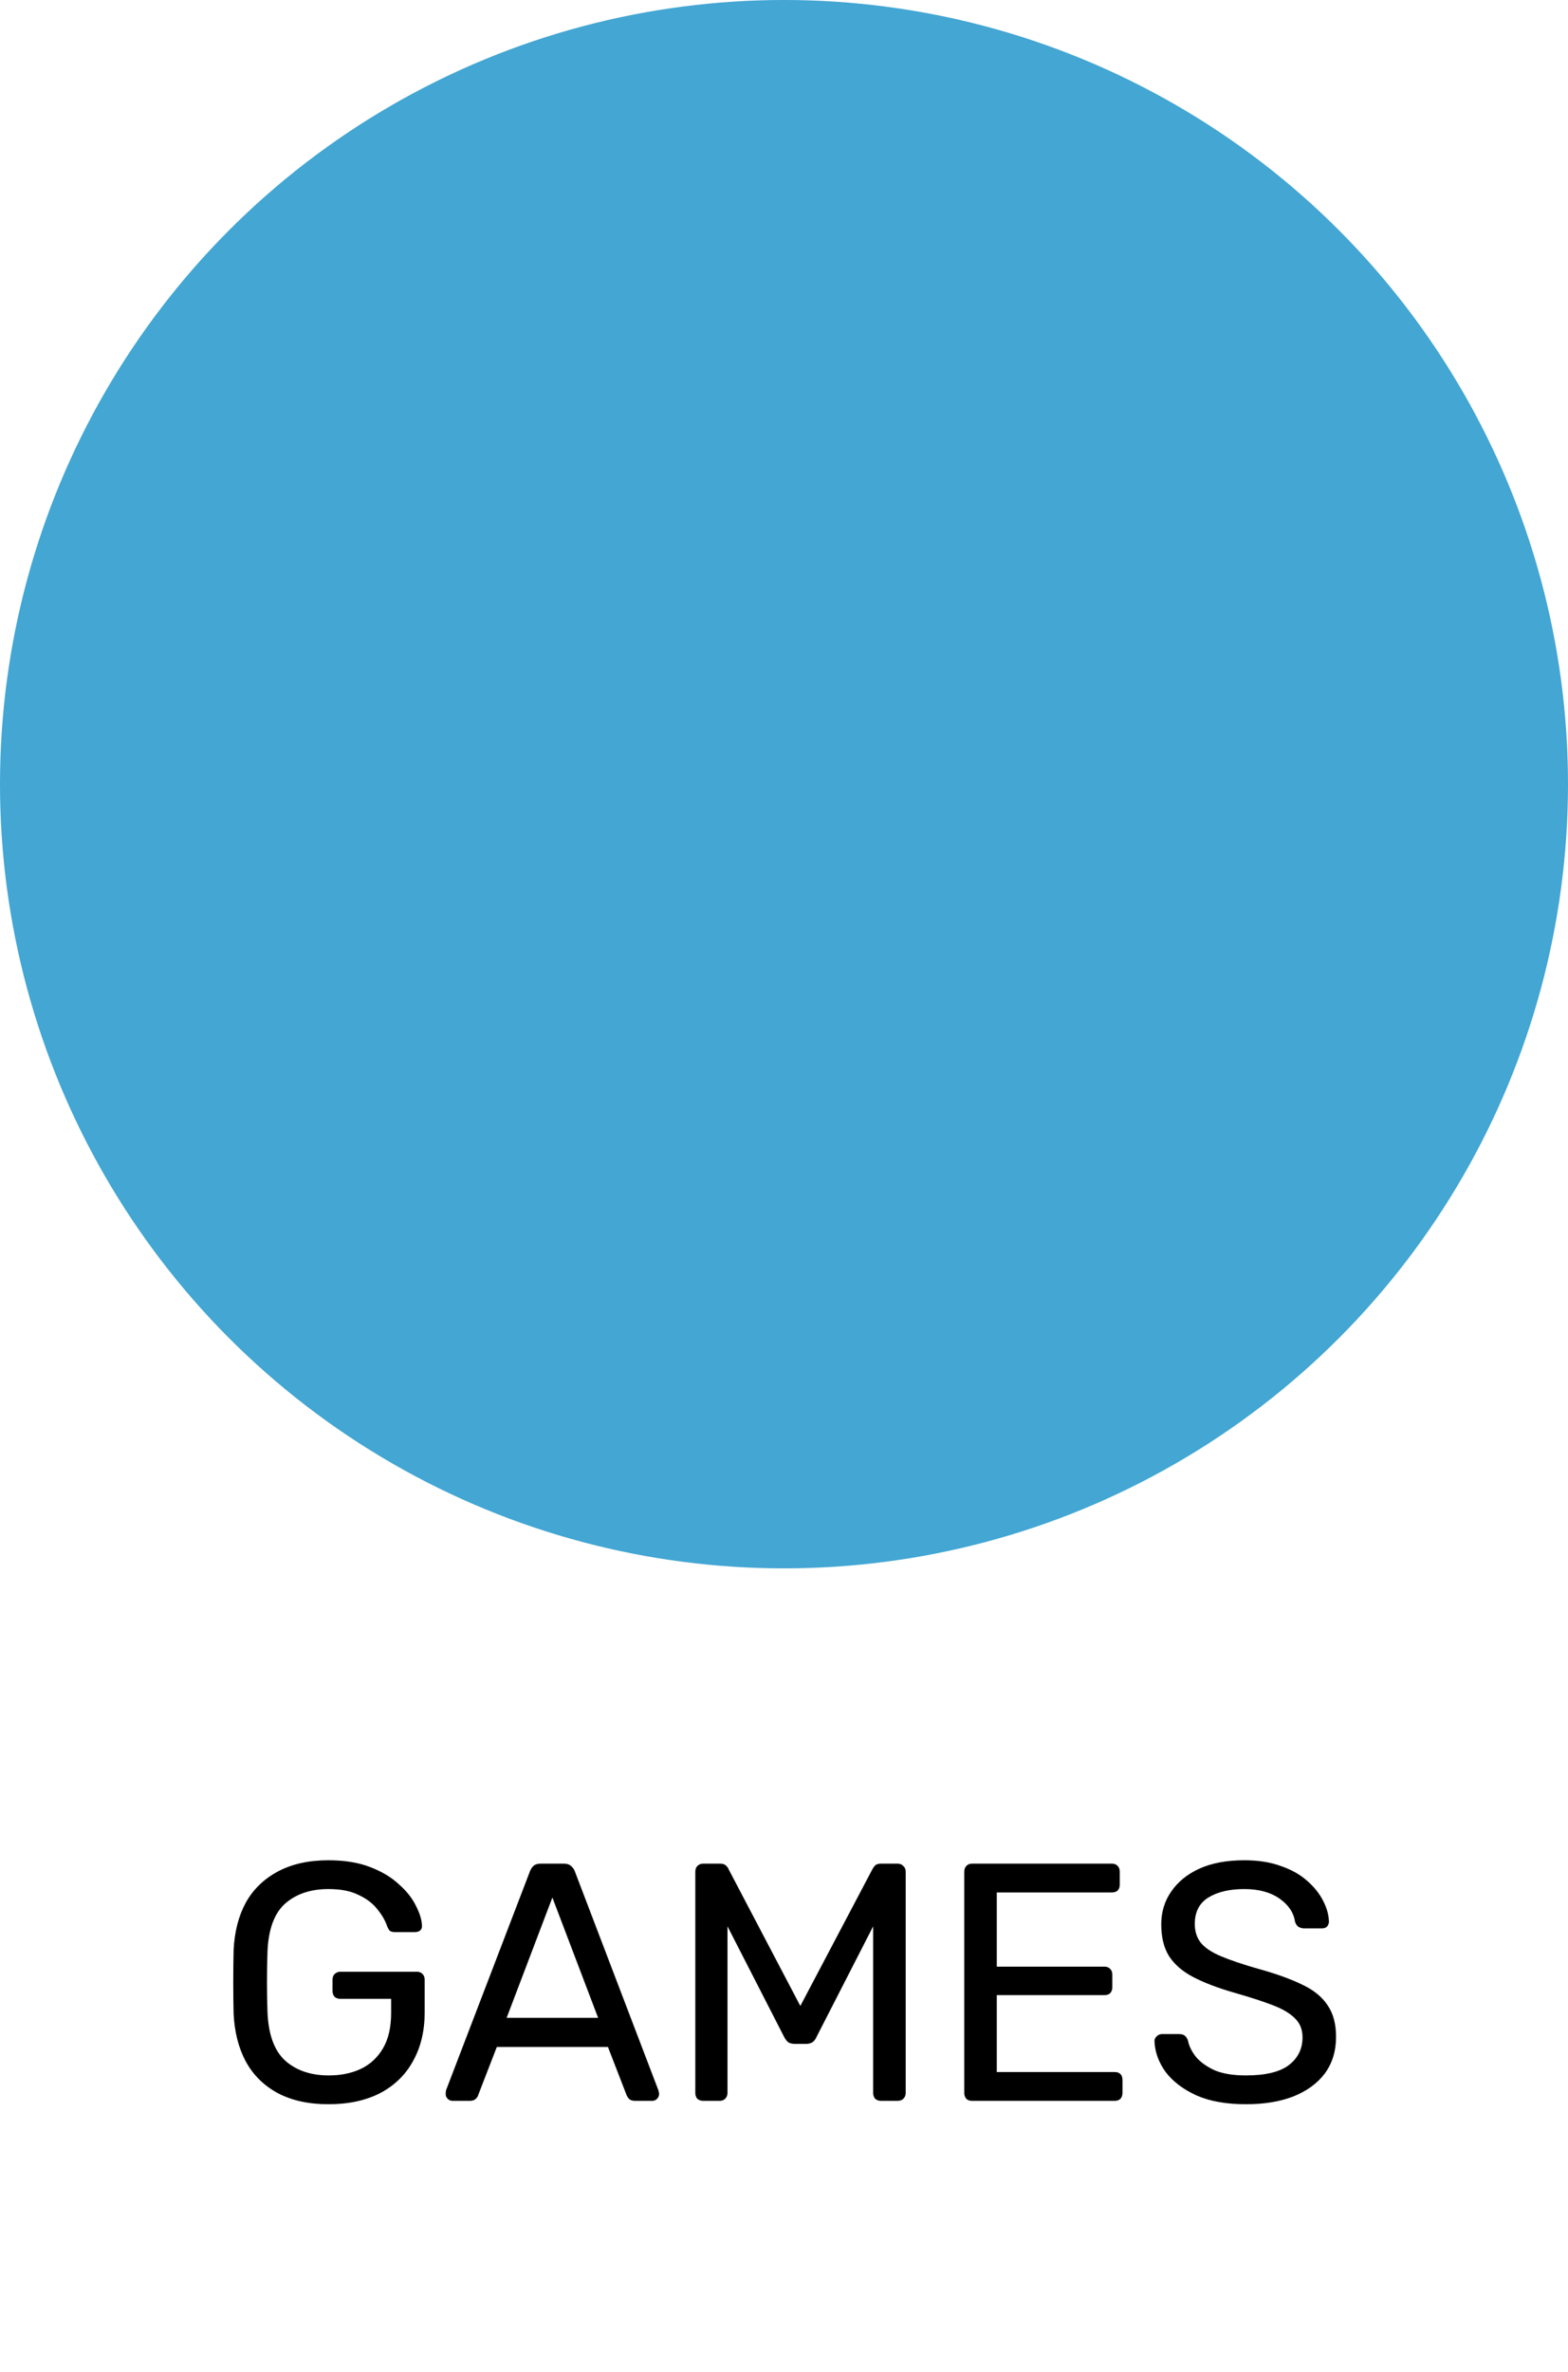 <svg width="162" height="245" viewBox="0 0 162 245" fill="none" xmlns="http://www.w3.org/2000/svg">
<path d="M33.935 217.35C31.882 217.35 30.132 216.965 28.685 216.195C27.262 215.425 26.165 214.34 25.395 212.94C24.648 211.54 24.228 209.895 24.135 208.005C24.112 206.978 24.1 205.893 24.1 204.75C24.1 203.583 24.112 202.475 24.135 201.425C24.228 199.535 24.648 197.902 25.395 196.525C26.165 195.148 27.273 194.075 28.72 193.305C30.167 192.535 31.905 192.15 33.935 192.15C35.592 192.15 37.027 192.383 38.24 192.85C39.453 193.317 40.445 193.912 41.215 194.635C42.008 195.335 42.592 196.07 42.965 196.84C43.362 197.61 43.572 198.287 43.595 198.87C43.618 199.08 43.56 199.255 43.42 199.395C43.28 199.512 43.093 199.57 42.86 199.57H40.795C40.562 199.57 40.387 199.523 40.27 199.43C40.177 199.337 40.083 199.173 39.99 198.94C39.78 198.333 39.43 197.738 38.94 197.155C38.473 196.572 37.832 196.093 37.015 195.72C36.222 195.323 35.195 195.125 33.935 195.125C32.092 195.125 30.598 195.627 29.455 196.63C28.335 197.633 27.728 199.29 27.635 201.6C27.565 203.677 27.565 205.753 27.635 207.83C27.728 210.163 28.347 211.843 29.49 212.87C30.633 213.873 32.127 214.375 33.97 214.375C35.207 214.375 36.303 214.153 37.26 213.71C38.24 213.243 39.01 212.532 39.57 211.575C40.13 210.618 40.41 209.405 40.41 207.935V206.465H35.16C34.927 206.465 34.728 206.395 34.565 206.255C34.425 206.092 34.355 205.882 34.355 205.625V204.505C34.355 204.248 34.425 204.05 34.565 203.91C34.728 203.747 34.927 203.665 35.16 203.665H43.07C43.327 203.665 43.525 203.747 43.665 203.91C43.805 204.05 43.875 204.248 43.875 204.505V207.865C43.875 209.778 43.478 211.447 42.685 212.87C41.915 214.293 40.783 215.402 39.29 216.195C37.797 216.965 36.012 217.35 33.935 217.35ZM46.745 217C46.558 217 46.395 216.93 46.255 216.79C46.115 216.65 46.045 216.487 46.045 216.3C46.045 216.183 46.056 216.055 46.08 215.915L54.76 193.27C54.853 193.037 54.981 192.85 55.145 192.71C55.308 192.57 55.553 192.5 55.88 192.5H58.26C58.563 192.5 58.796 192.57 58.96 192.71C59.146 192.85 59.286 193.037 59.38 193.27L68.025 215.915C68.071 216.055 68.095 216.183 68.095 216.3C68.095 216.487 68.025 216.65 67.885 216.79C67.745 216.93 67.581 217 67.395 217H65.61C65.33 217 65.12 216.93 64.98 216.79C64.863 216.65 64.781 216.522 64.735 216.405L62.81 211.435H51.33L49.405 216.405C49.381 216.522 49.3 216.65 49.16 216.79C49.02 216.93 48.81 217 48.53 217H46.745ZM52.345 208.425H61.795L57.07 196L52.345 208.425ZM72.642 217C72.409 217 72.21 216.93 72.047 216.79C71.907 216.627 71.837 216.428 71.837 216.195V193.34C71.837 193.083 71.907 192.885 72.047 192.745C72.21 192.582 72.409 192.5 72.642 192.5H74.392C74.672 192.5 74.882 192.57 75.022 192.71C75.162 192.85 75.244 192.967 75.267 193.06L82.687 207.2L90.142 193.06C90.189 192.967 90.27 192.85 90.387 192.71C90.527 192.57 90.737 192.5 91.017 192.5H92.732C92.989 192.5 93.187 192.582 93.327 192.745C93.49 192.885 93.572 193.083 93.572 193.34V216.195C93.572 216.428 93.49 216.627 93.327 216.79C93.187 216.93 92.989 217 92.732 217H91.017C90.784 217 90.585 216.93 90.422 216.79C90.282 216.627 90.212 216.428 90.212 216.195V198.975L84.367 210.385C84.274 210.618 84.134 210.805 83.947 210.945C83.76 211.062 83.527 211.12 83.247 211.12H82.162C81.859 211.12 81.614 211.062 81.427 210.945C81.264 210.805 81.124 210.618 81.007 210.385L75.162 198.975V216.195C75.162 216.428 75.08 216.627 74.917 216.79C74.777 216.93 74.59 217 74.357 217H72.642ZM100.43 217C100.173 217 99.975 216.93 99.835 216.79C99.695 216.627 99.625 216.428 99.625 216.195V193.34C99.625 193.083 99.695 192.885 99.835 192.745C99.975 192.582 100.173 192.5 100.43 192.5H114.885C115.142 192.5 115.34 192.582 115.48 192.745C115.62 192.885 115.69 193.083 115.69 193.34V194.67C115.69 194.927 115.62 195.125 115.48 195.265C115.34 195.405 115.142 195.475 114.885 195.475H102.985V203.14H114.115C114.372 203.14 114.57 203.222 114.71 203.385C114.85 203.525 114.92 203.723 114.92 203.98V205.275C114.92 205.508 114.85 205.707 114.71 205.87C114.57 206.01 114.372 206.08 114.115 206.08H102.985V214.025H115.165C115.422 214.025 115.62 214.095 115.76 214.235C115.9 214.375 115.97 214.573 115.97 214.83V216.195C115.97 216.428 115.9 216.627 115.76 216.79C115.62 216.93 115.422 217 115.165 217H100.43ZM128.726 217.35C126.696 217.35 124.992 217.047 123.616 216.44C122.239 215.81 121.177 215.005 120.431 214.025C119.707 213.022 119.322 211.96 119.276 210.84C119.276 210.653 119.346 210.49 119.486 210.35C119.649 210.187 119.836 210.105 120.046 210.105H121.831C122.111 210.105 122.321 210.175 122.461 210.315C122.601 210.455 122.694 210.618 122.741 210.805C122.857 211.365 123.137 211.925 123.581 212.485C124.047 213.022 124.689 213.477 125.506 213.85C126.346 214.2 127.419 214.375 128.726 214.375C130.732 214.375 132.202 214.025 133.136 213.325C134.092 212.602 134.571 211.645 134.571 210.455C134.571 209.638 134.314 208.985 133.801 208.495C133.311 207.982 132.552 207.527 131.526 207.13C130.499 206.733 129.169 206.302 127.536 205.835C125.832 205.345 124.421 204.808 123.301 204.225C122.181 203.642 121.341 202.918 120.781 202.055C120.244 201.192 119.976 200.095 119.976 198.765C119.976 197.505 120.314 196.385 120.991 195.405C121.667 194.402 122.636 193.608 123.896 193.025C125.179 192.442 126.731 192.15 128.551 192.15C129.997 192.15 131.257 192.348 132.331 192.745C133.427 193.118 134.337 193.632 135.061 194.285C135.784 194.915 136.332 195.603 136.706 196.35C137.079 197.073 137.277 197.785 137.301 198.485C137.301 198.648 137.242 198.812 137.126 198.975C137.009 199.115 136.822 199.185 136.566 199.185H134.711C134.547 199.185 134.372 199.138 134.186 199.045C134.022 198.952 133.894 198.777 133.801 198.52C133.661 197.563 133.124 196.758 132.191 196.105C131.257 195.452 130.044 195.125 128.551 195.125C127.034 195.125 125.797 195.417 124.841 196C123.907 196.583 123.441 197.493 123.441 198.73C123.441 199.523 123.662 200.188 124.106 200.725C124.549 201.238 125.249 201.693 126.206 202.09C127.162 202.487 128.411 202.907 129.951 203.35C131.817 203.863 133.346 204.412 134.536 204.995C135.726 205.555 136.601 206.267 137.161 207.13C137.744 207.97 138.036 209.055 138.036 210.385C138.036 211.855 137.651 213.115 136.881 214.165C136.111 215.192 135.026 215.985 133.626 216.545C132.249 217.082 130.616 217.35 128.726 217.35Z" fill="black"/>
<circle cx="81" cy="81" r="81" fill="#43A6D3"/>
</svg>
